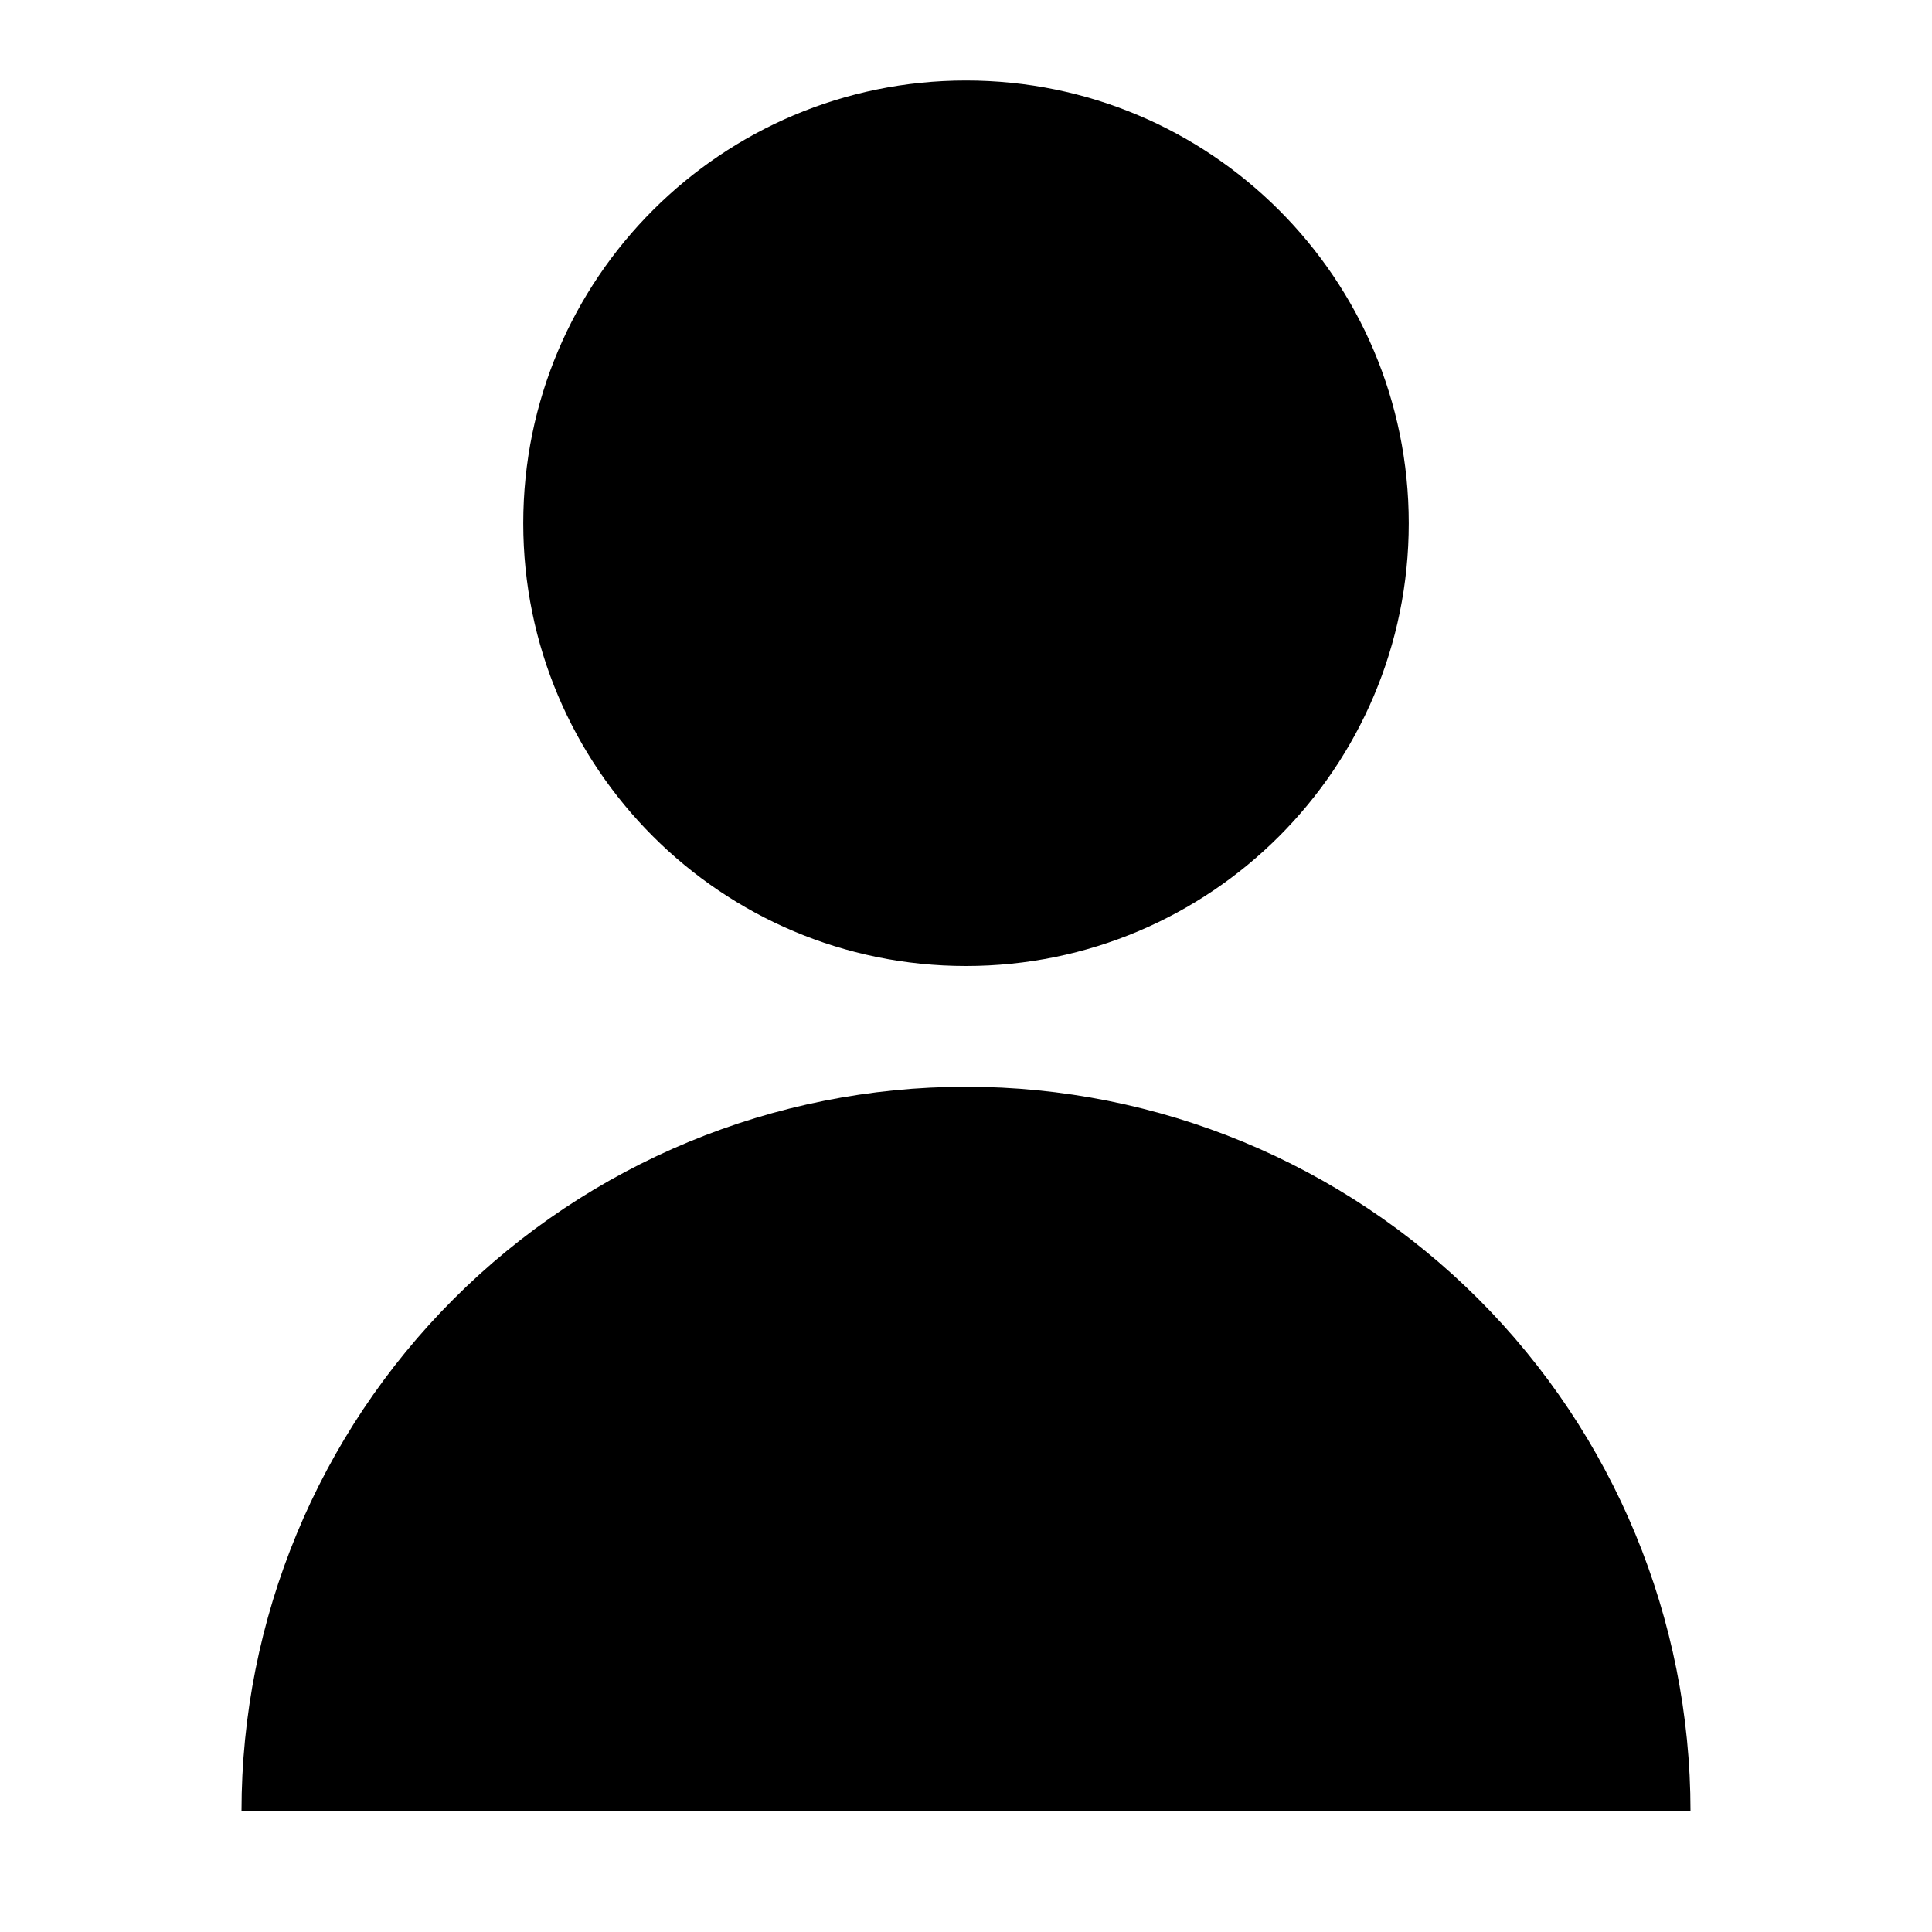 <svg width="24" height="24" viewBox="0 0 24 24" fill="none" xmlns="http://www.w3.org/2000/svg">
<path d="M12 12C15.038 12 17.5 9.538 17.5 6.5C17.5 3.462 15.038 1 12 1C8.962 1 6.5 3.462 6.5 6.5C6.5 9.538 8.962 12 12 12Z" fill="black"/>
<path d="M3 22.5C3 20.113 3.948 17.824 5.636 16.136C7.324 14.448 9.613 13.5 12 13.5C14.387 13.5 16.676 14.448 18.364 16.136C20.052 17.824 21 20.113 21 22.5H3Z" fill="black"/>
</svg>
